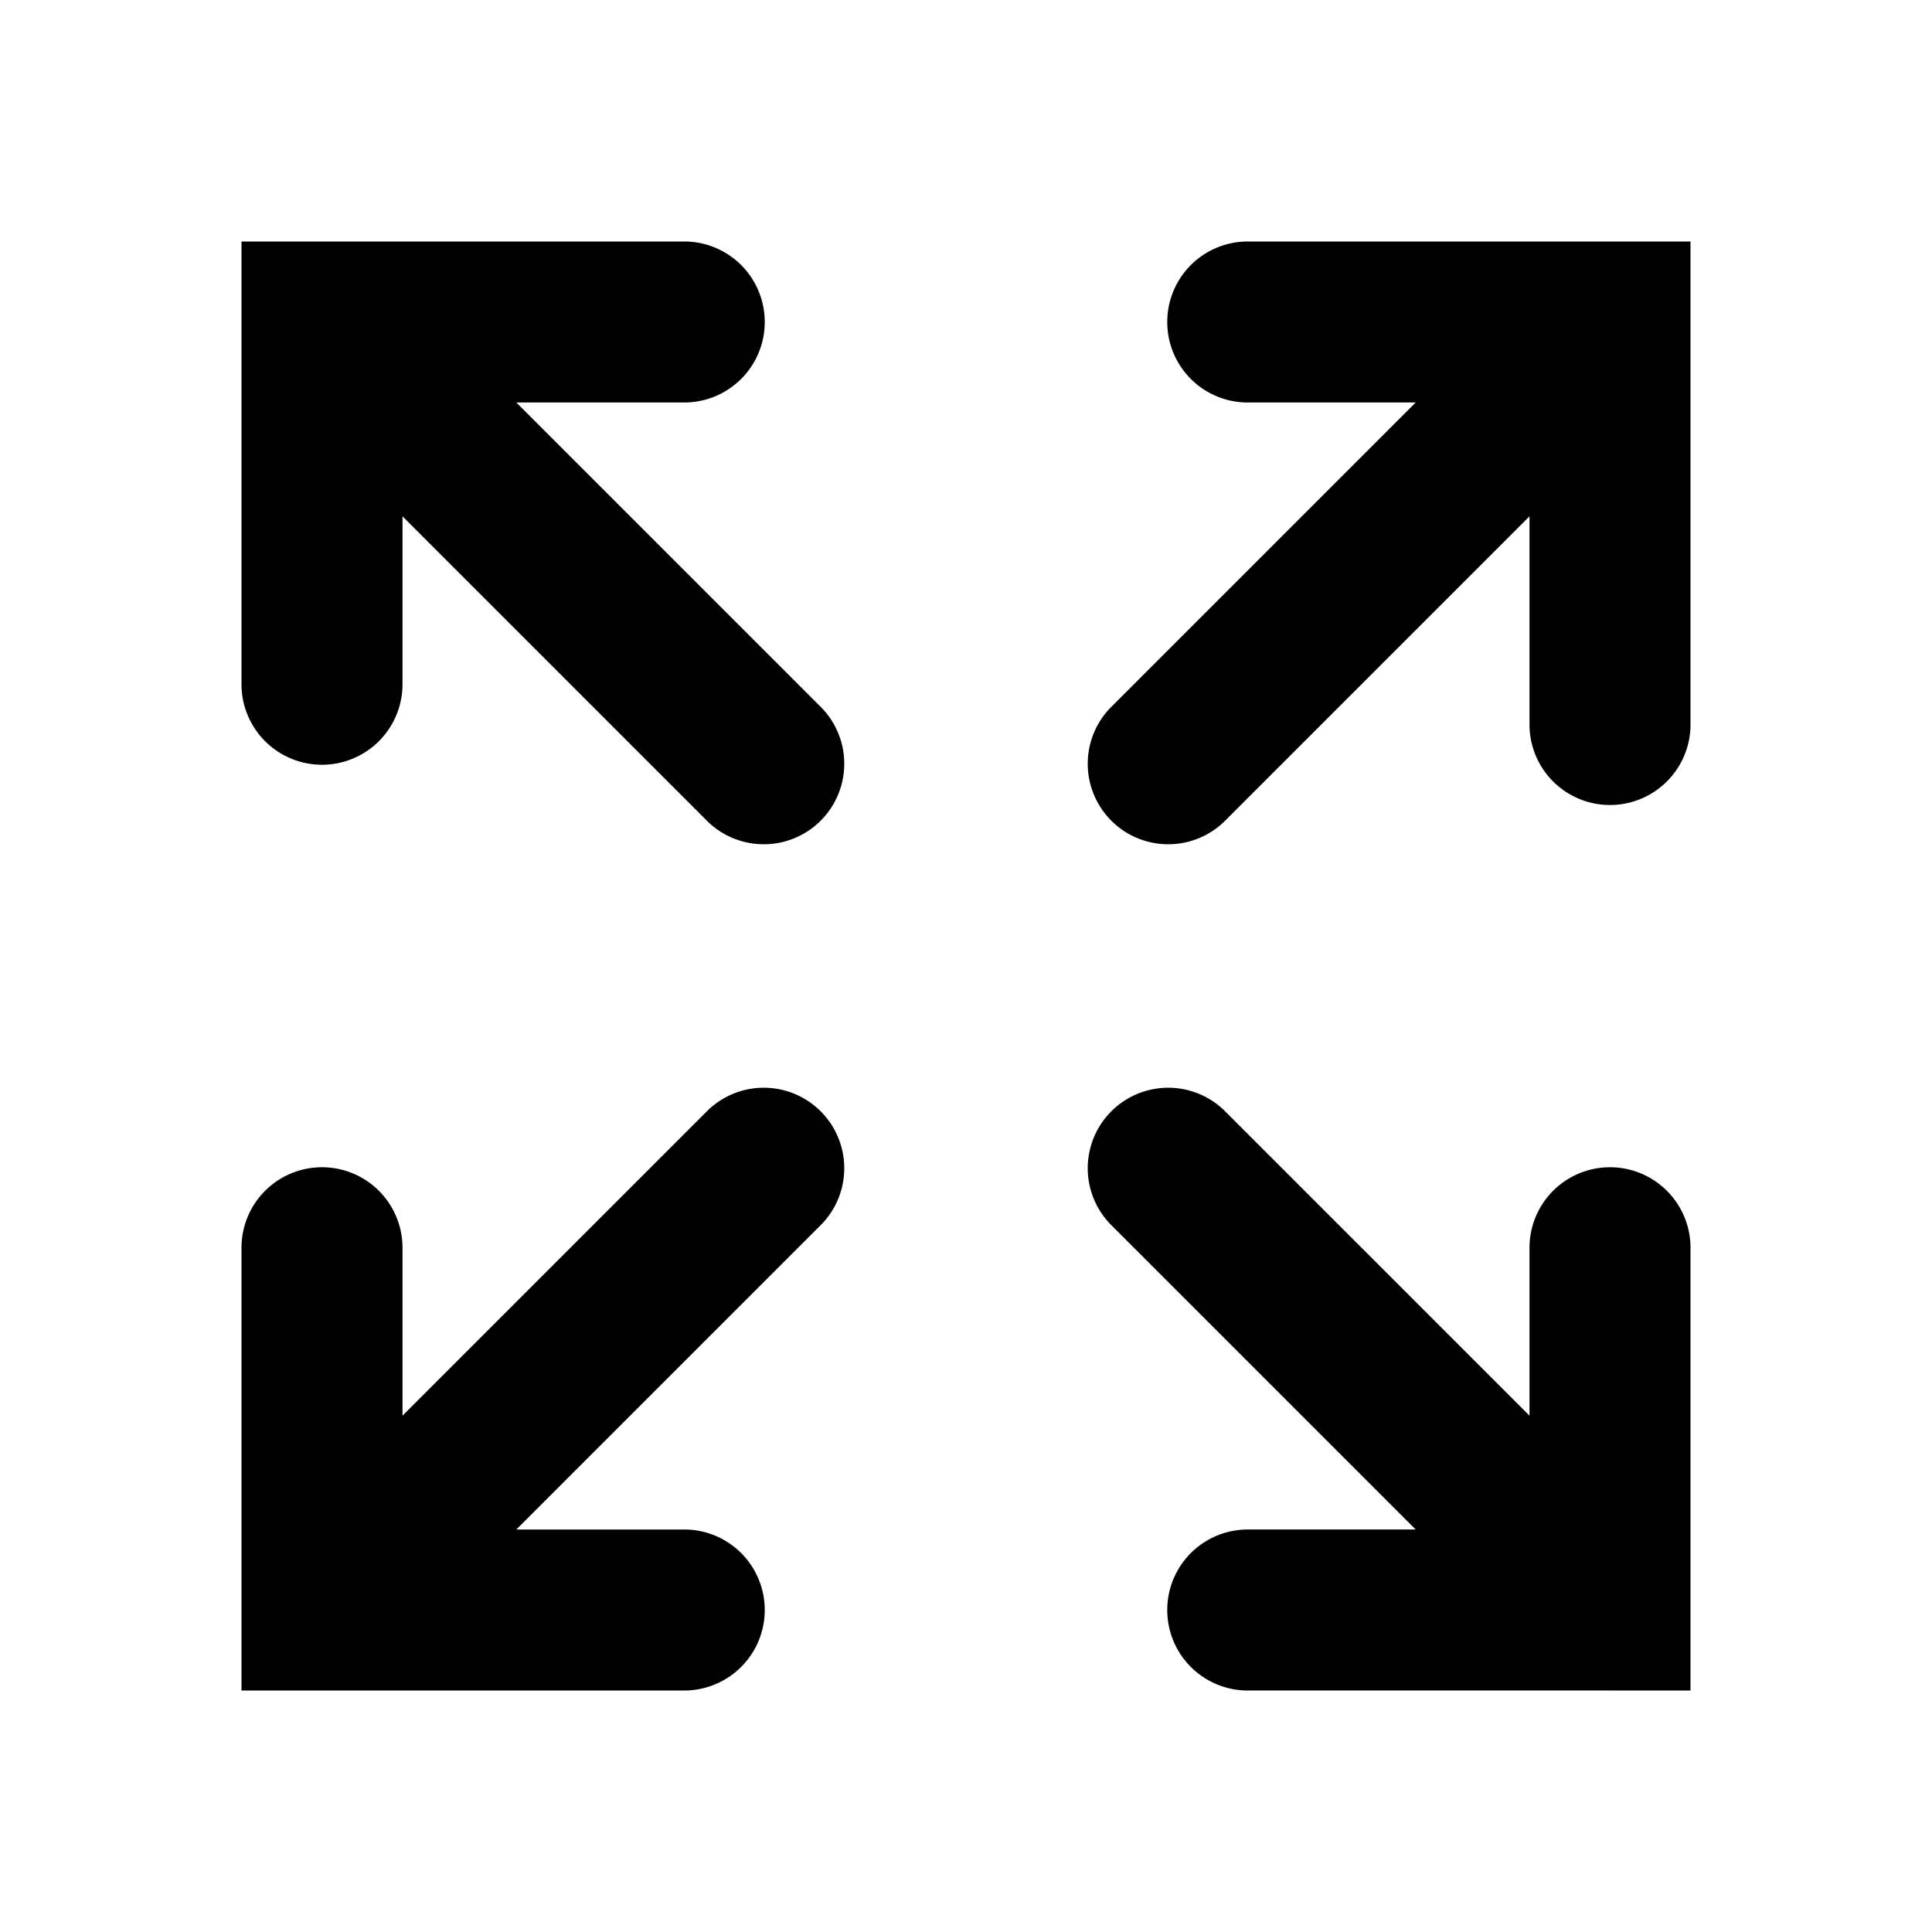 <svg xmlns="http://www.w3.org/2000/svg" fill="none" viewBox="0 0 24 24">
  <g fill="currentColor">
    <path d="M4 4V3H3v1h1zm4.793 6.207a1 1 0 001.414-1.414l-1.414 1.414zM8.5 5a1 1 0 000-2v2zM3 8.5a1 1 0 002 0H3zm.293-3.793l5.5 5.5 1.414-1.414-5.5-5.5-1.414 1.414zM4 5h4.5V3H4v2zM3 4v4.5h2V4H3z"/>
    <path d="M20 4h1V3h-1v1zm-1 5a1 1 0 102 0h-2zm-3.5-6a1 1 0 100 2V3zm-1.707 5.793a1 1 0 001.414 1.414l-1.414-1.414zM19 4v5h2V4h-2zm1-1h-4.5v2H20V3zm-.707.293l-5.5 5.5 1.414 1.414 5.5-5.5-1.414-1.414z"/>
    <path d="M4 20H3v1h1v-1zm4.5 1a1 1 0 100-2v2zm1.707-5.793a1 1 0 00-1.414-1.414l1.414 1.414zM5 15.5a1 1 0 10-2 0h2zM4 21h4.5v-2H4v2zm.707-.293l5.5-5.5-1.414-1.414-5.5 5.5 1.414 1.414zM5 20v-4.5H3V20h2z"/>
    <path d="M20 20v1h1v-1h-1zm-4.793-6.207a1 1 0 00-1.414 1.414l1.414-1.414zM21 15.5a1 1 0 10-2 0h2zM15.5 19a1 1 0 100 2v-2zm5.207.293l-5.5-5.5-1.414 1.414 5.5 5.5 1.414-1.414zM21 20v-4.5h-2V20h2zm-1-1h-4.5v2H20v-2z"/>
  </g>
</svg>
